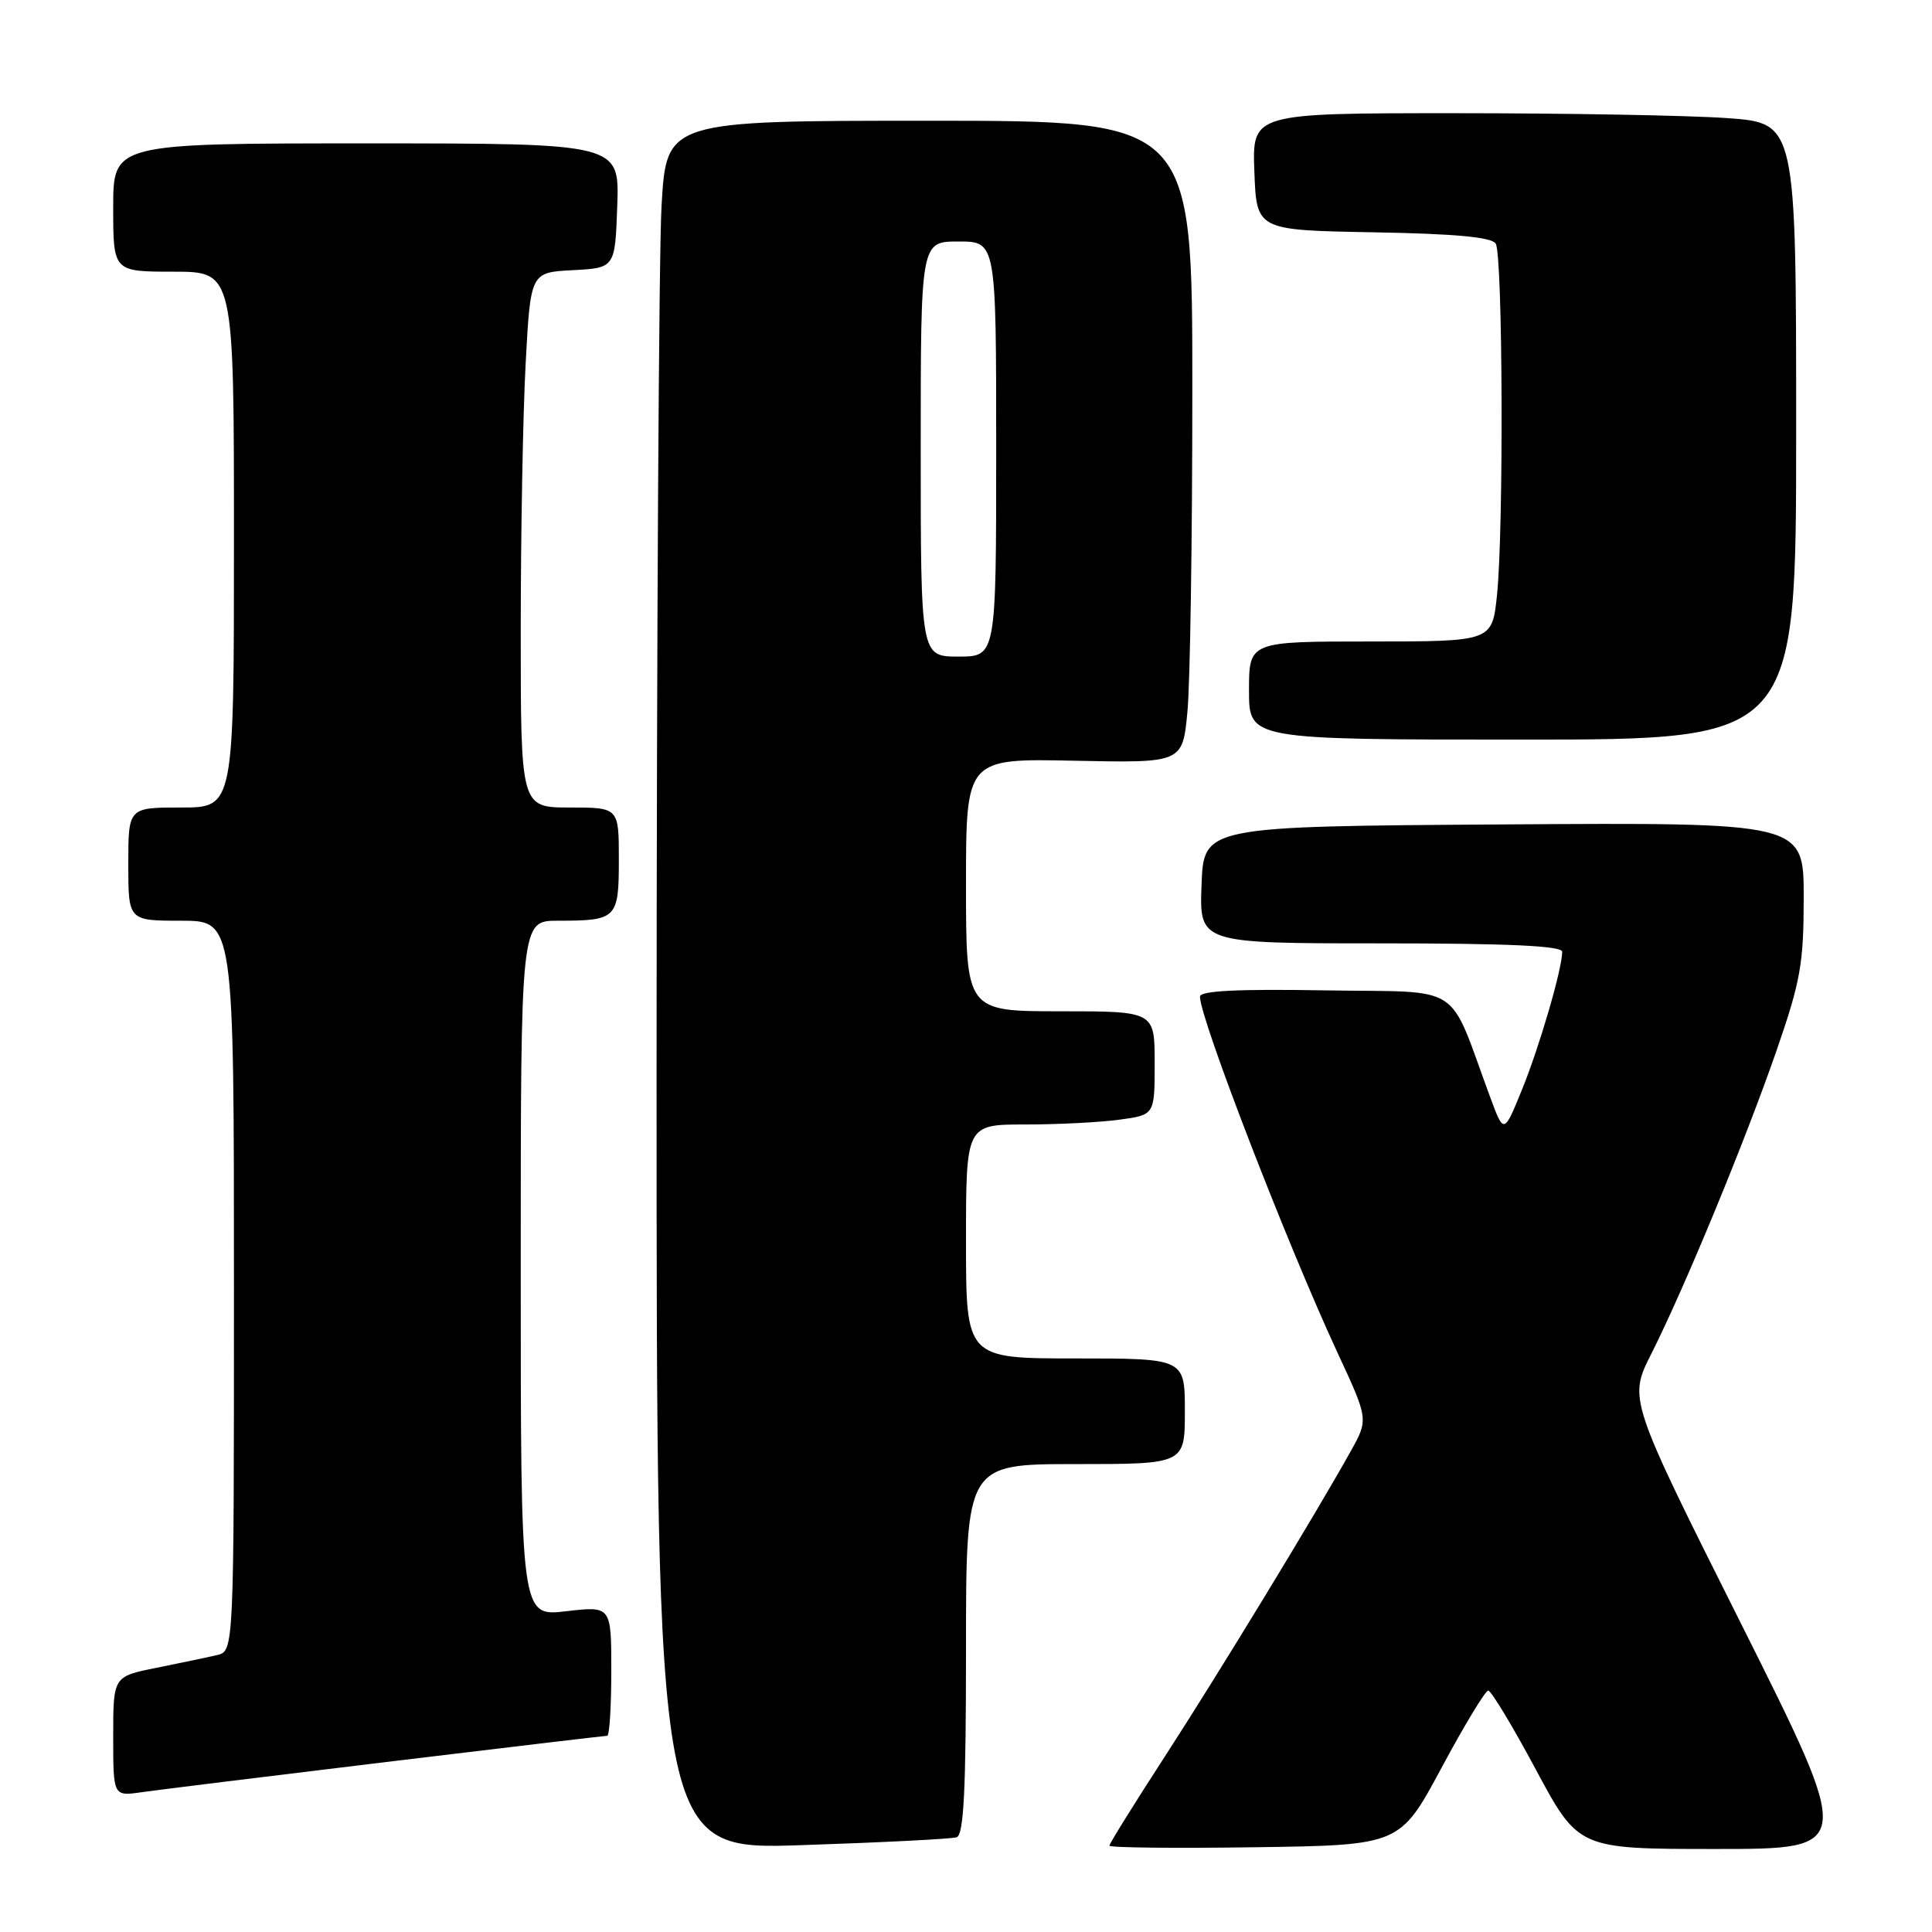 <?xml version="1.0" encoding="UTF-8" standalone="no"?>
<!DOCTYPE svg PUBLIC "-//W3C//DTD SVG 1.1//EN" "http://www.w3.org/Graphics/SVG/1.1/DTD/svg11.dtd" >
<svg xmlns="http://www.w3.org/2000/svg" xmlns:xlink="http://www.w3.org/1999/xlink" version="1.1" viewBox="0 0 256 256">
 <g >
 <path fill="currentColor"
d=" M 126.75 243.45 C 127.71 243.15 128.00 237.28 128.00 218.53 C 128.00 194.00 128.00 194.00 142.50 194.00 C 157.00 194.00 157.00 194.00 157.00 187.00 C 157.00 180.00 157.00 180.00 142.50 180.00 C 128.00 180.00 128.00 180.00 128.00 164.50 C 128.00 149.00 128.00 149.00 135.86 149.00 C 140.18 149.00 145.81 148.71 148.36 148.36 C 153.00 147.73 153.00 147.73 153.00 140.86 C 153.00 134.00 153.00 134.00 140.50 134.00 C 128.00 134.00 128.00 134.00 128.00 117.25 C 128.00 100.50 128.00 100.50 142.35 100.80 C 156.70 101.10 156.70 101.10 157.34 94.30 C 157.70 90.56 157.99 71.41 157.99 51.75 C 158.00 16.00 158.00 16.00 123.15 16.00 C 88.31 16.00 88.31 16.00 87.66 27.25 C 87.30 33.44 87.01 84.99 87.00 141.82 C 87.00 245.14 87.00 245.14 106.25 244.49 C 116.84 244.14 126.06 243.67 126.75 243.45 Z  M 191.00 234.26 C 194.02 228.63 196.81 224.02 197.20 224.01 C 197.58 224.01 200.43 228.72 203.52 234.50 C 209.16 245.00 209.16 245.00 227.40 245.00 C 245.65 245.00 245.65 245.00 230.72 215.19 C 215.78 185.38 215.78 185.38 218.80 179.40 C 223.18 170.72 231.29 151.09 235.42 139.15 C 238.59 129.99 239.00 127.67 239.00 118.89 C 239.00 108.98 239.00 108.98 199.25 109.24 C 159.50 109.50 159.50 109.50 159.21 117.25 C 158.92 125.00 158.92 125.00 182.96 125.00 C 199.85 125.00 207.00 125.33 207.00 126.11 C 207.00 128.37 203.99 138.69 201.67 144.39 C 199.27 150.28 199.27 150.28 197.46 145.39 C 191.74 129.93 194.21 131.53 175.62 131.23 C 163.99 131.03 159.00 131.28 159.00 132.06 C 159.00 134.95 170.56 164.88 177.25 179.29 C 181.33 188.08 181.33 188.08 178.98 192.29 C 174.31 200.67 161.48 221.74 154.32 232.79 C 150.29 239.00 147.00 244.30 147.00 244.56 C 147.00 244.83 155.66 244.92 166.25 244.77 C 185.50 244.50 185.50 244.50 191.00 234.26 Z  M 51.21 233.47 C 67.00 231.56 80.17 230.00 80.46 230.00 C 80.76 230.00 81.00 226.13 81.00 221.40 C 81.00 212.80 81.00 212.80 75.00 213.50 C 69.00 214.20 69.00 214.20 69.00 168.10 C 69.00 122.00 69.00 122.00 73.92 122.00 C 81.74 122.00 82.00 121.74 82.00 113.89 C 82.00 107.00 82.00 107.00 75.50 107.00 C 69.00 107.00 69.00 107.00 69.00 83.66 C 69.00 70.82 69.29 54.86 69.65 48.20 C 70.30 36.09 70.30 36.09 75.90 35.80 C 81.50 35.50 81.50 35.50 81.79 27.25 C 82.08 19.00 82.08 19.00 48.54 19.00 C 15.00 19.00 15.00 19.00 15.00 27.50 C 15.00 36.00 15.00 36.00 23.00 36.00 C 31.00 36.00 31.00 36.00 31.00 71.50 C 31.00 107.00 31.00 107.00 24.00 107.00 C 17.00 107.00 17.00 107.00 17.00 114.50 C 17.00 122.00 17.00 122.00 24.00 122.00 C 31.00 122.00 31.00 122.00 31.00 170.39 C 31.00 218.78 31.00 218.78 28.75 219.31 C 27.51 219.60 23.91 220.35 20.75 220.99 C 15.00 222.14 15.00 222.14 15.00 230.08 C 15.00 238.02 15.00 238.02 18.75 237.48 C 20.81 237.18 35.42 235.38 51.21 233.47 Z  M 238.00 57.15 C 238.00 16.30 238.00 16.30 228.85 15.65 C 223.81 15.29 207.59 15.00 192.80 15.00 C 165.92 15.00 165.92 15.00 166.21 22.75 C 166.50 30.50 166.50 30.50 181.96 30.78 C 192.79 30.97 197.65 31.42 198.19 32.28 C 199.13 33.75 199.26 70.21 198.36 78.85 C 197.72 85.00 197.72 85.00 181.61 85.00 C 165.50 85.00 165.50 85.00 165.50 91.50 C 165.50 98.00 165.50 98.00 201.75 98.00 C 238.00 98.00 238.00 98.00 238.00 57.15 Z  M 122.00 59.50 C 122.00 32.00 122.00 32.00 127.00 32.00 C 132.00 32.00 132.00 32.00 132.00 59.50 C 132.00 87.00 132.00 87.00 127.00 87.00 C 122.00 87.00 122.00 87.00 122.00 59.50 Z "/>
</g>
</svg>
